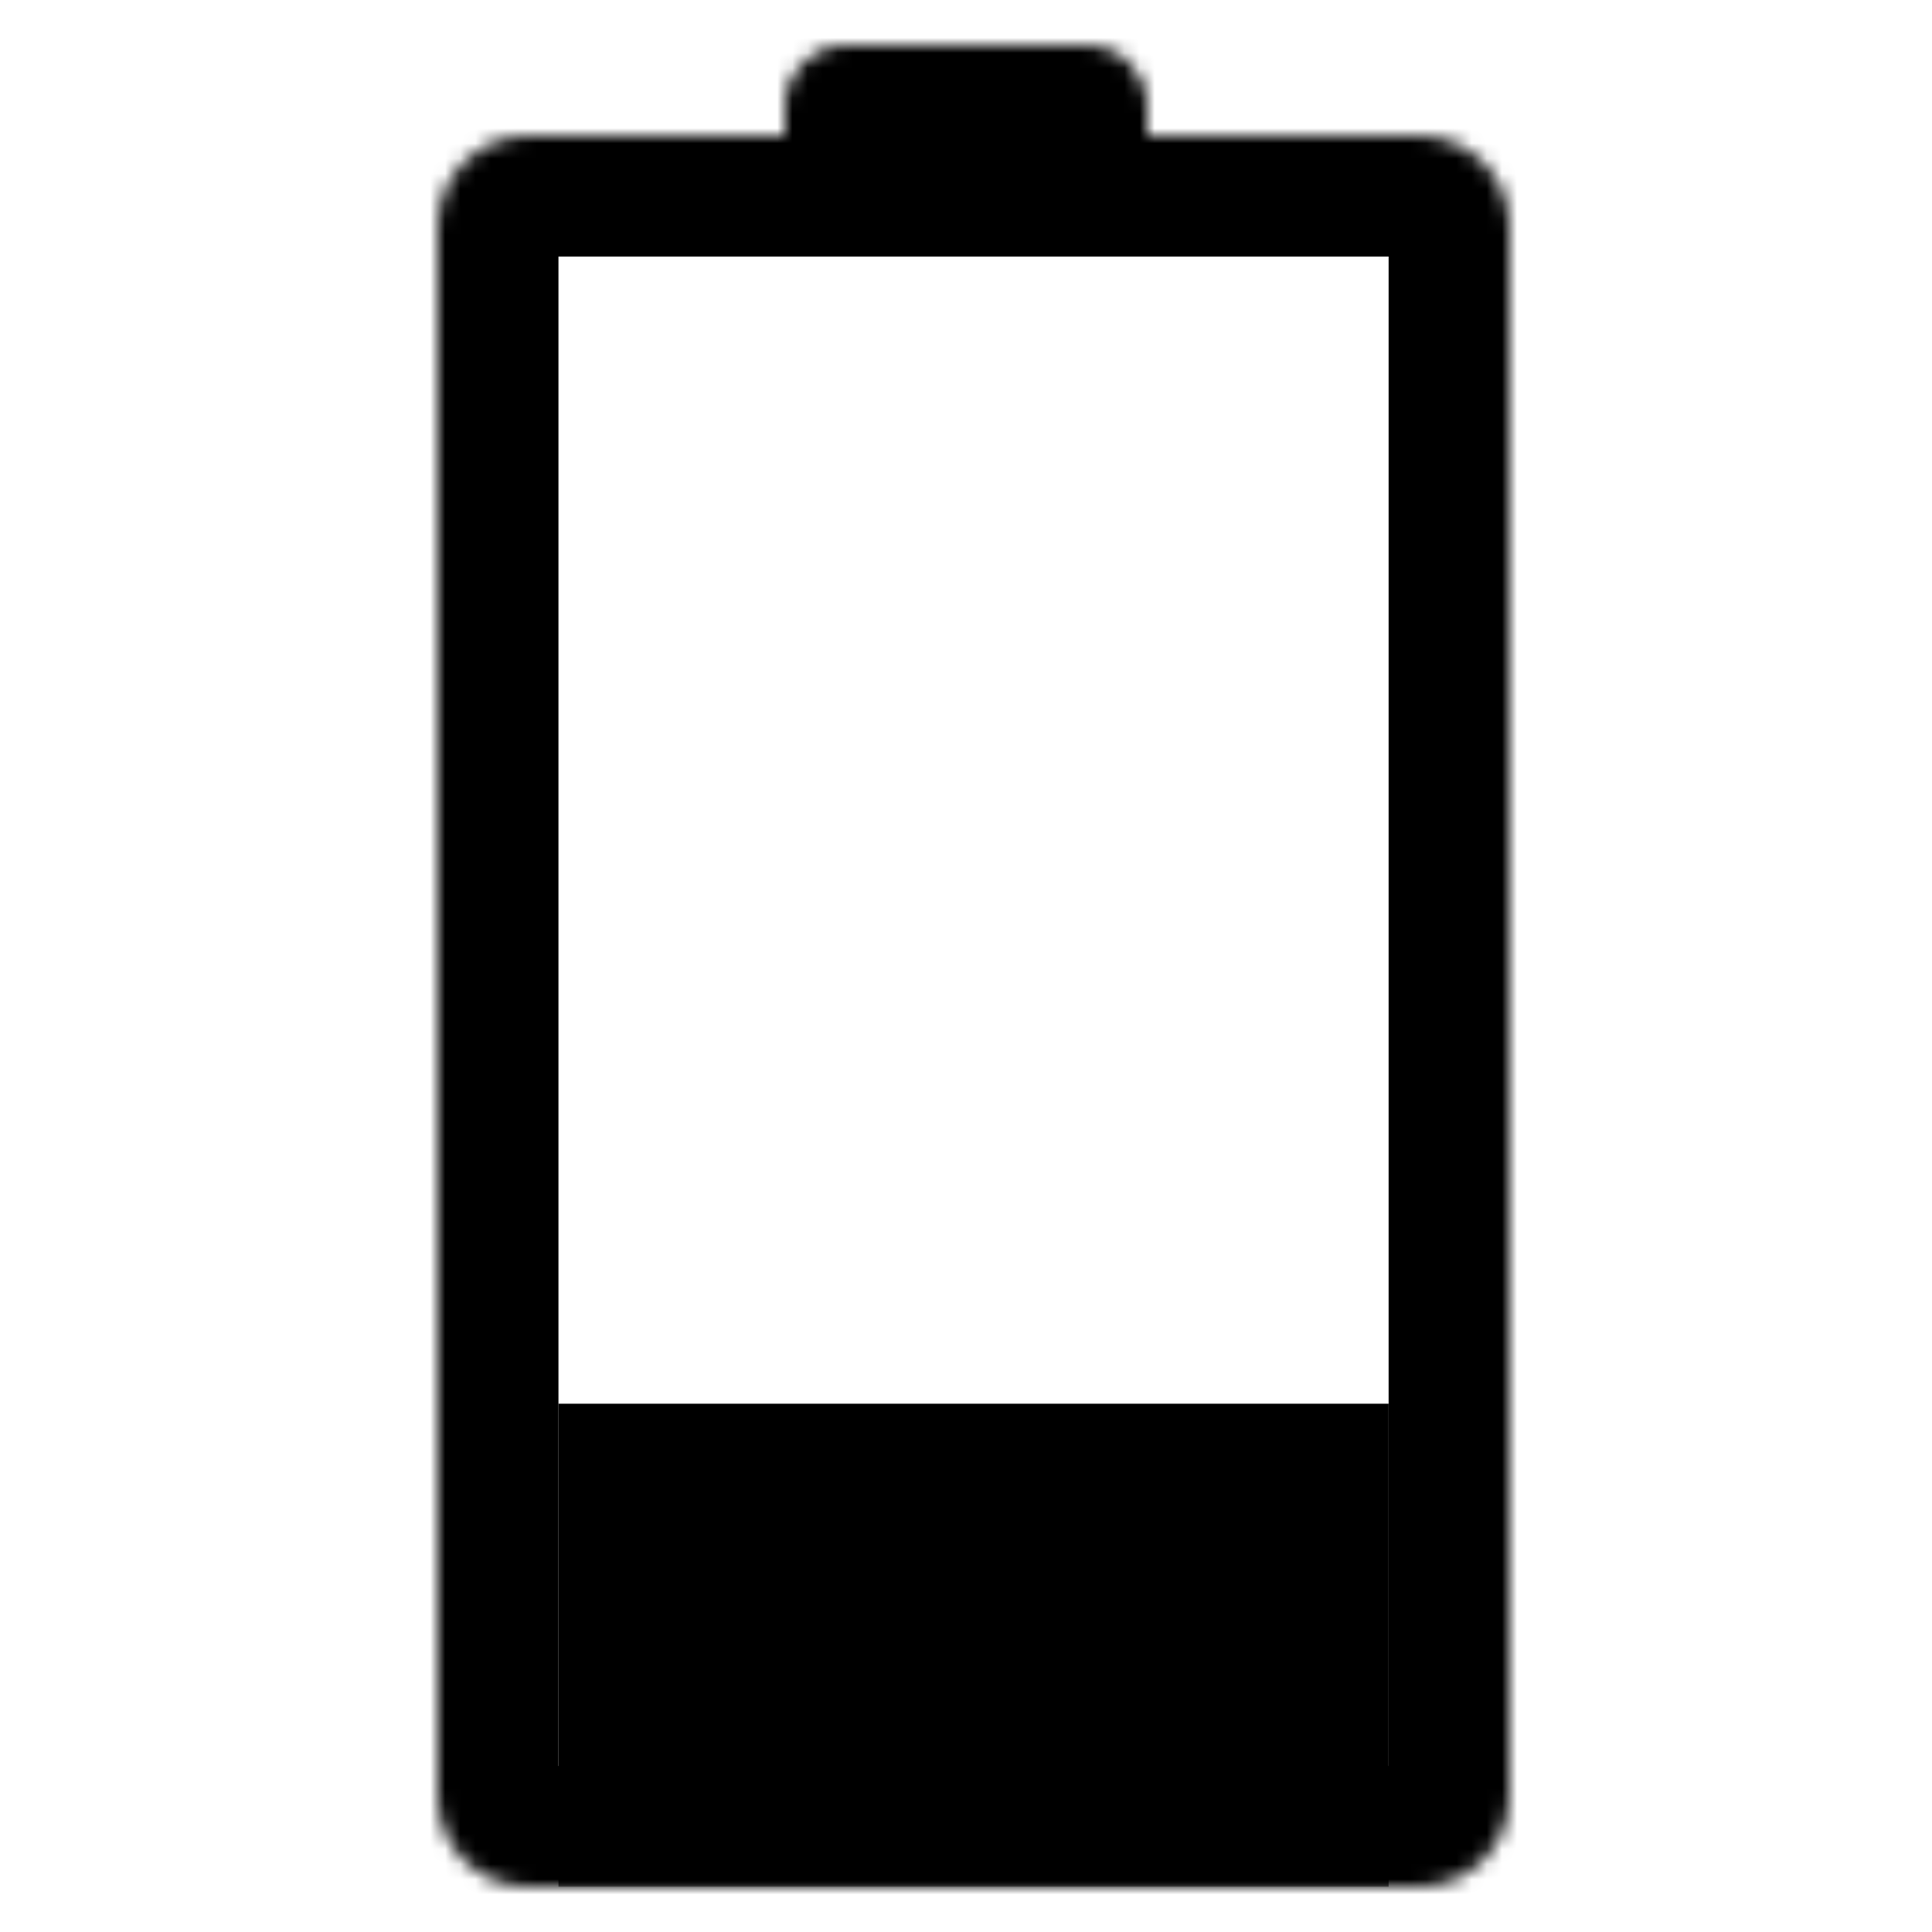 <svg width="128" height="128" viewBox="0 0 128 128" fill="none" xmlns="http://www.w3.org/2000/svg">
<g clip-path="url(#clip0_2_45)">
<mask id="mask0_2_45" style="mask-type:alpha" maskUnits="userSpaceOnUse" x="29" y="9" width="71" height="116">
<path d="M94 9H35C31.686 9 29 11.686 29 15V119C29 122.314 31.686 125 35 125H94C97.314 125 100 122.314 100 119V15C100 11.686 97.314 9 94 9Z" fill="white"/>
</mask>
<g mask="url(#mask0_2_45)">
<path d="M94 9H35C31.686 9 29 11.686 29 15V119C29 122.314 31.686 125 35 125H94C97.314 125 100 122.314 100 119V15C100 11.686 97.314 9 94 9Z" stroke="black" stroke-width="16"/>
</g>
<mask id="mask1_2_45" style="mask-type:alpha" maskUnits="userSpaceOnUse" x="52" y="3" width="24" height="13">
<path d="M72 3H56C53.791 3 52 4.791 52 7V12C52 14.209 53.791 16 56 16H72C74.209 16 76 14.209 76 12V7C76 4.791 74.209 3 72 3Z" fill="white"/>
</mask>
<g mask="url(#mask1_2_45)">
<path d="M72 3H56C53.791 3 52 4.791 52 7V12C52 14.209 53.791 16 56 16H72C74.209 16 76 14.209 76 12V7C76 4.791 74.209 3 72 3Z" fill="black" stroke="black" stroke-width="13"/>
</g>
<mask id="mask2_2_45" style="mask-type:alpha" maskUnits="userSpaceOnUse" x="17" y="0" width="88" height="125">
<rect x="17" width="88" height="125" fill="black"/>
</mask>
<g mask="url(#mask2_2_45)">
<rect x="37" y="93" width="55" height="32" fill="black"/>
</g>
</g>
<defs>
<clipPath id="clip0_2_45">
<rect width="128" height="128" fill="white"/>
</clipPath>
</defs>
</svg>
